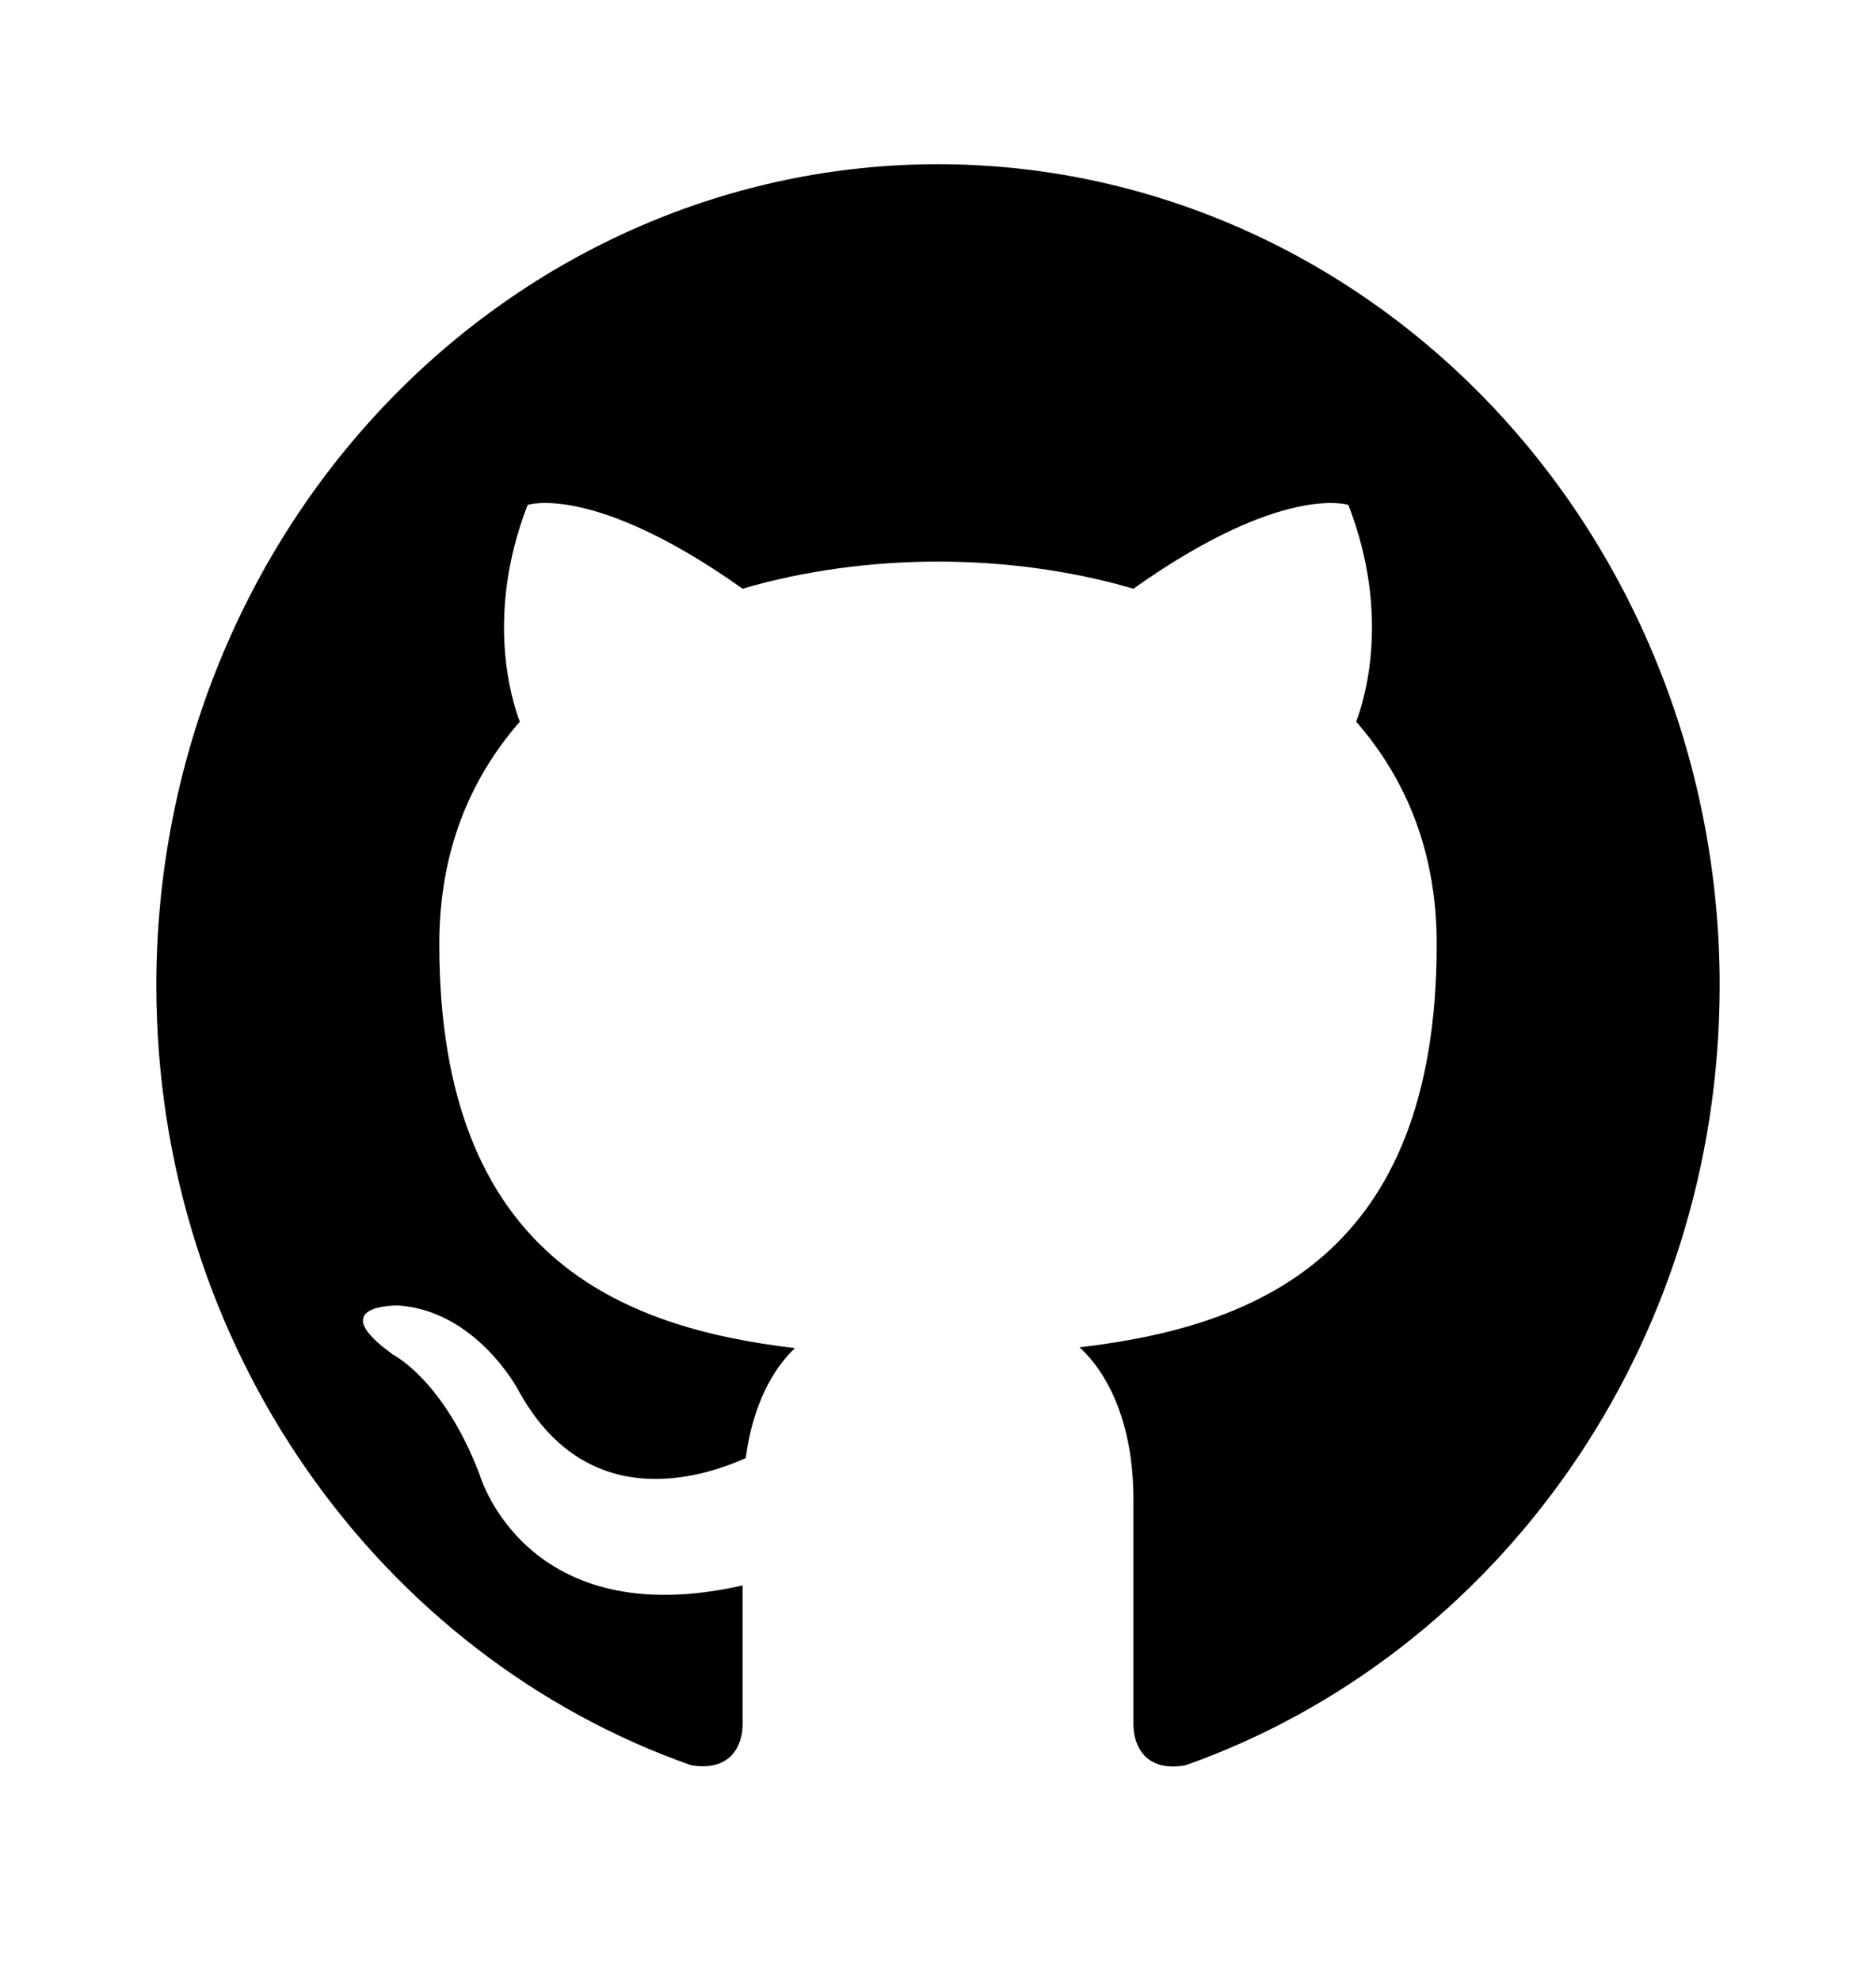 <svg width="36" height="38" viewBox="0 0 36 38" fill="none" xmlns="http://www.w3.org/2000/svg">
<path d="M18 3.15C16.03 3.15 14.08 3.557 12.26 4.349C10.44 5.14 8.786 6.301 7.393 7.763C4.58 10.717 3 14.723 3 18.9C3 25.861 7.305 31.768 13.26 33.862C14.01 33.989 14.25 33.5 14.25 33.075V30.413C10.095 31.358 9.21 28.303 9.21 28.303C8.52 26.476 7.545 25.988 7.545 25.988C6.18 25.011 7.65 25.043 7.65 25.043C9.15 25.153 9.945 26.665 9.945 26.665C11.25 29.059 13.455 28.35 14.31 27.972C14.445 26.948 14.835 26.255 15.255 25.861C11.925 25.468 8.43 24.113 8.43 18.113C8.43 16.364 9 14.963 9.975 13.844C9.825 13.45 9.3 11.812 10.125 9.686C10.125 9.686 11.385 9.261 14.25 11.293C15.435 10.946 16.725 10.773 18 10.773C19.275 10.773 20.565 10.946 21.75 11.293C24.615 9.261 25.875 9.686 25.875 9.686C26.7 11.812 26.175 13.45 26.025 13.844C27 14.963 27.57 16.364 27.57 18.113C27.57 24.129 24.06 25.452 20.715 25.846C21.255 26.334 21.75 27.295 21.75 28.759V33.075C21.75 33.5 21.99 34.004 22.755 33.862C28.71 31.752 33 25.861 33 18.9C33 16.832 32.612 14.784 31.858 12.873C31.104 10.962 30 9.226 28.607 7.763C27.214 6.301 25.56 5.14 23.74 4.349C21.92 3.557 19.97 3.15 18 3.15Z" fill="black"/>
</svg>
